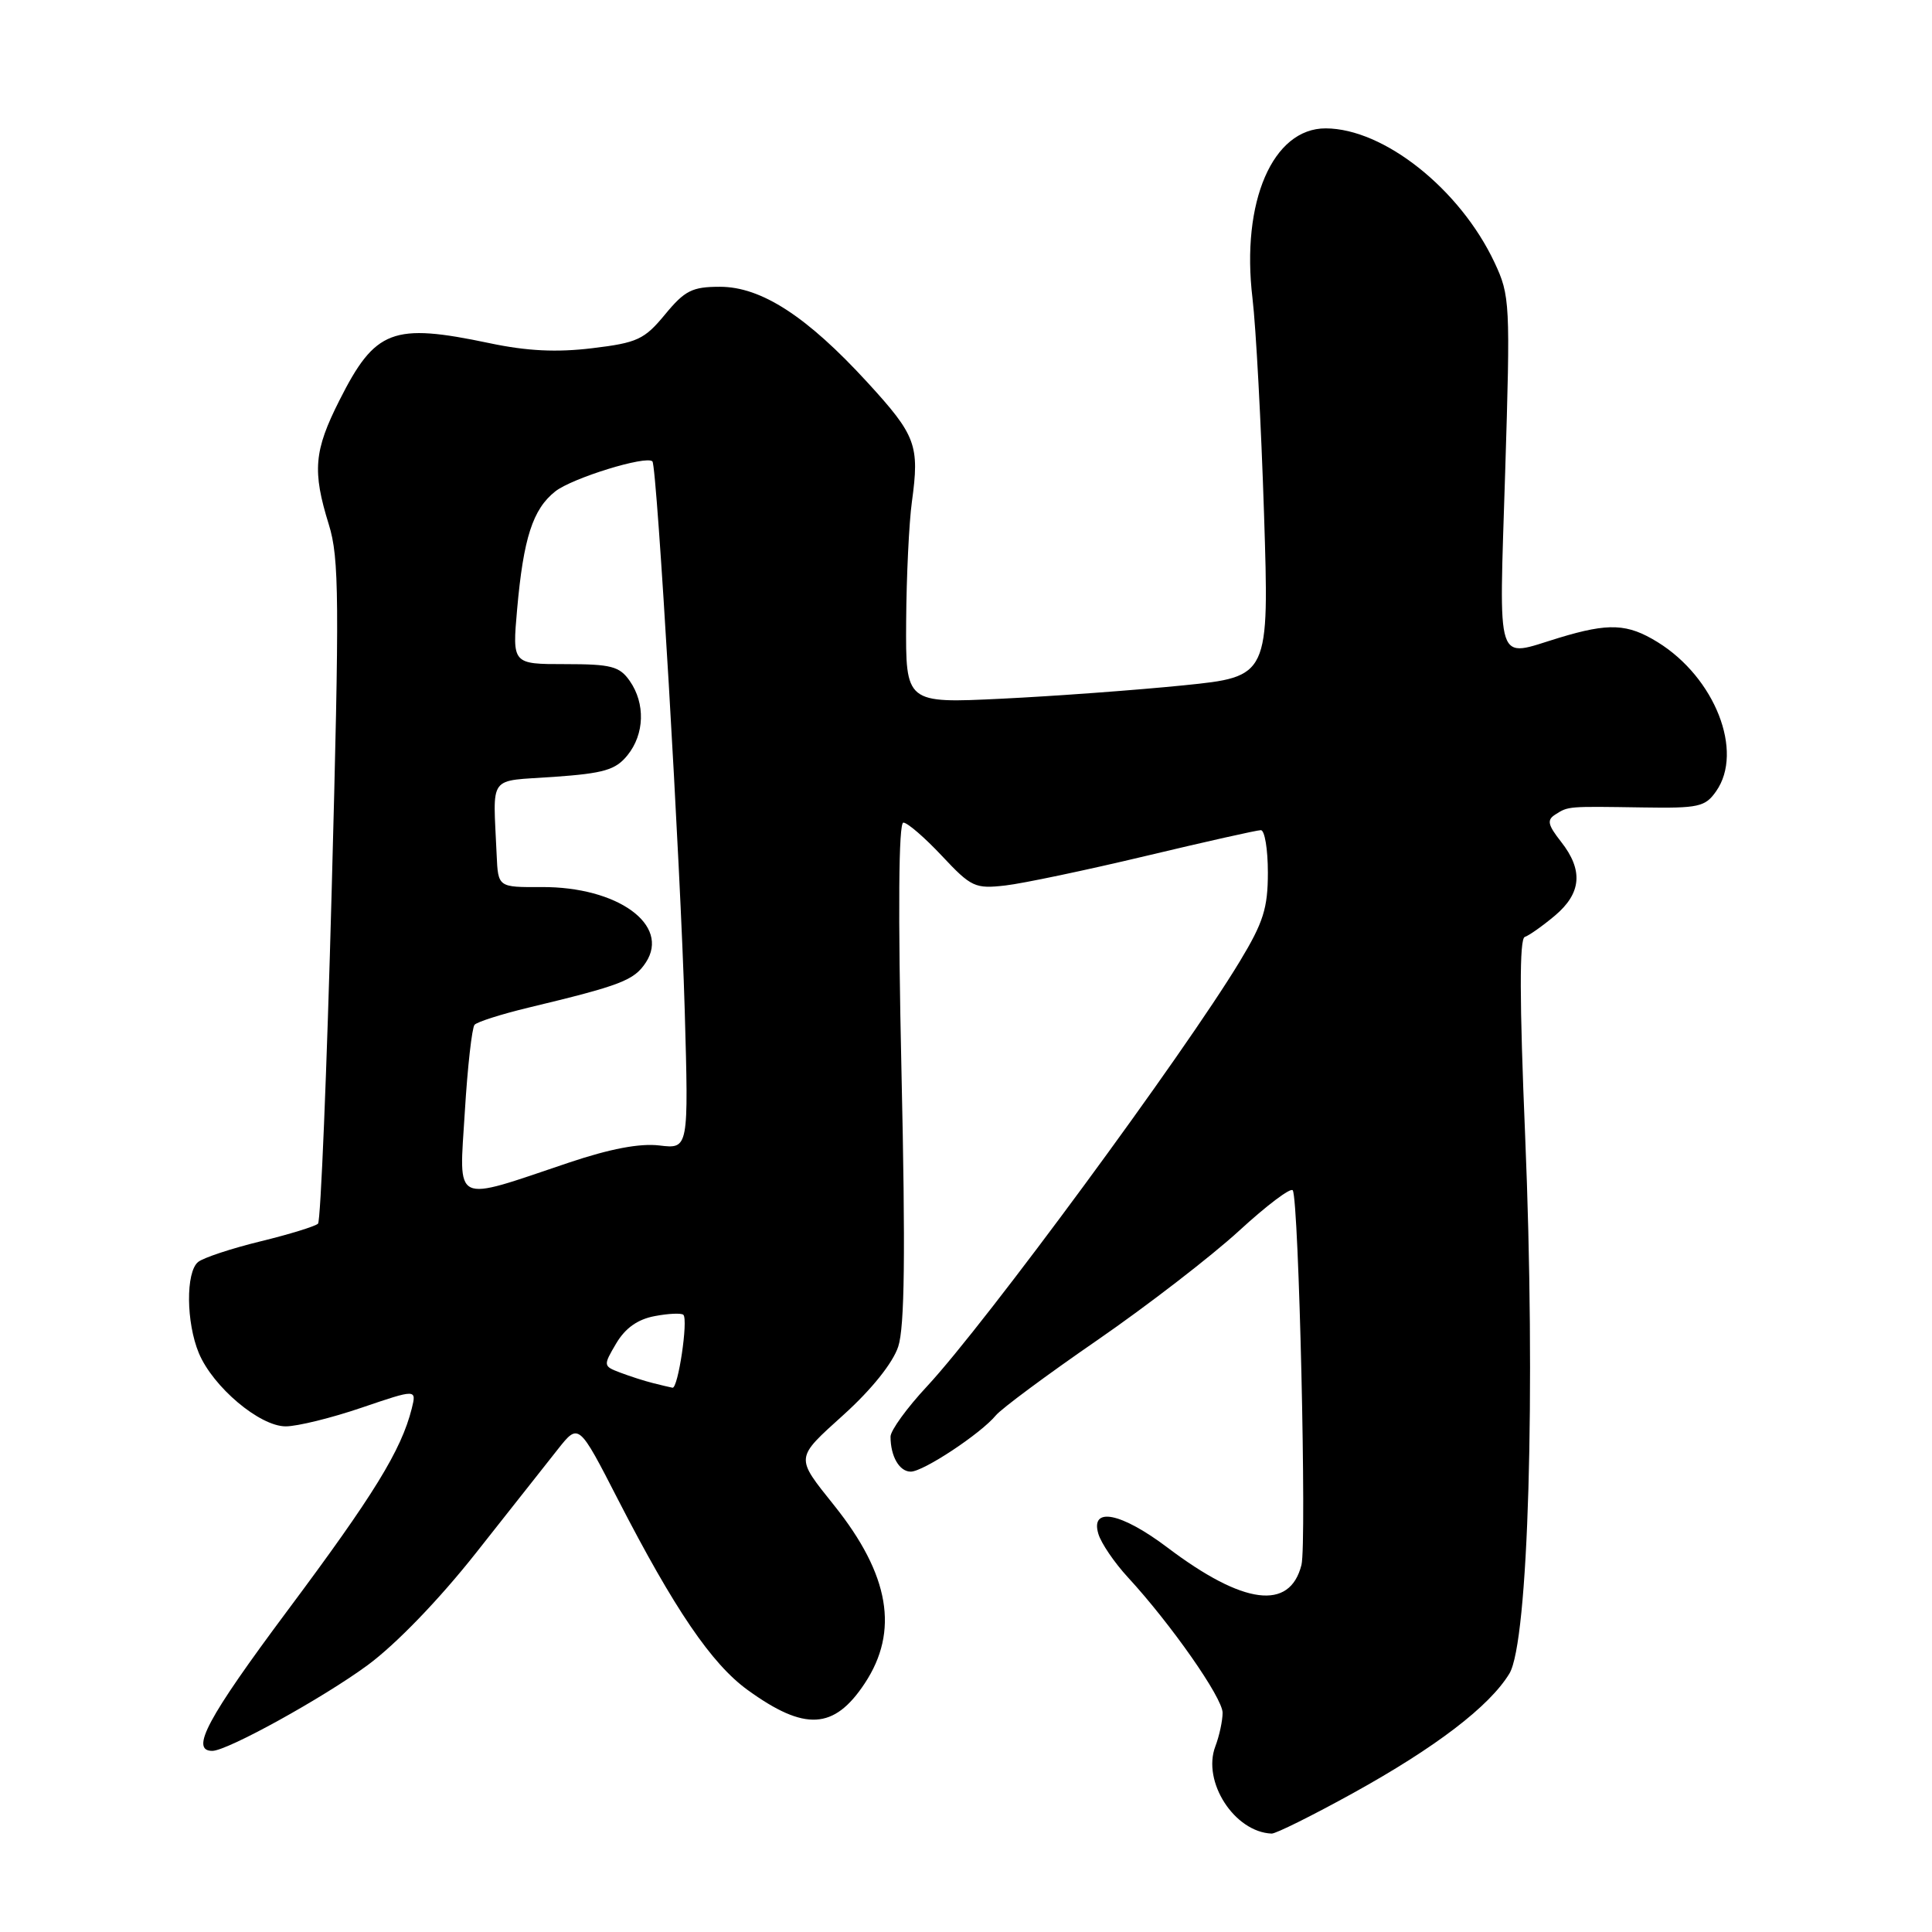 <?xml version="1.0" encoding="UTF-8" standalone="no"?>
<!DOCTYPE svg PUBLIC "-//W3C//DTD SVG 1.1//EN" "http://www.w3.org/Graphics/SVG/1.1/DTD/svg11.dtd" >
<svg xmlns="http://www.w3.org/2000/svg" xmlns:xlink="http://www.w3.org/1999/xlink" version="1.1" viewBox="0 0 256 256">
 <g >
 <path fill="currentColor"
d=" M 179.28 237.60 C 190.26 231.53 197.36 226.10 200.00 221.76 C 202.53 217.60 203.50 184.39 202.09 150.50 C 201.34 132.58 201.32 124.39 202.04 124.15 C 202.61 123.96 204.41 122.69 206.04 121.32 C 209.56 118.35 209.81 115.30 206.85 111.54 C 205.08 109.28 204.94 108.65 206.10 107.92 C 207.83 106.82 207.69 106.84 217.65 106.99 C 225.08 107.11 225.95 106.92 227.40 104.84 C 231.09 99.58 227.24 89.78 219.65 85.09 C 215.65 82.62 213.19 82.51 206.59 84.51 C 198.04 87.10 198.63 88.90 199.44 62.66 C 200.14 40.12 200.09 39.17 198.03 34.78 C 193.46 25.06 183.37 17.04 175.67 17.01 C 168.64 16.99 164.43 26.74 165.96 39.51 C 166.42 43.35 167.11 56.21 167.49 68.08 C 168.18 89.66 168.18 89.66 156.84 90.81 C 150.60 91.44 139.76 92.24 132.75 92.58 C 120.00 93.20 120.00 93.20 120.07 82.35 C 120.11 76.38 120.45 69.25 120.83 66.50 C 121.86 58.98 121.39 57.71 114.94 50.67 C 106.92 41.92 100.87 38.00 95.40 38.00 C 91.72 38.00 90.74 38.49 88.12 41.67 C 85.38 44.99 84.45 45.42 78.47 46.14 C 73.76 46.71 69.83 46.52 64.86 45.47 C 52.02 42.77 49.72 43.64 44.98 53.04 C 41.60 59.73 41.37 62.41 43.57 69.50 C 44.95 73.94 44.99 79.34 43.95 118.00 C 43.31 141.93 42.49 161.79 42.14 162.14 C 41.79 162.49 38.35 163.55 34.50 164.49 C 30.65 165.43 26.94 166.66 26.25 167.22 C 24.60 168.57 24.66 175.24 26.35 179.30 C 28.23 183.79 34.41 189.00 37.86 189.00 C 39.39 189.00 43.92 187.89 47.93 186.52 C 55.20 184.05 55.20 184.05 54.56 186.64 C 53.17 192.17 49.53 198.09 38.08 213.43 C 27.48 227.65 25.15 232.00 28.13 232.00 C 30.11 232.00 42.82 224.98 48.73 220.63 C 52.49 217.85 58.17 211.97 63.07 205.77 C 67.53 200.12 72.42 193.94 73.93 192.02 C 76.68 188.55 76.68 188.55 81.90 198.72 C 89.35 213.21 94.29 220.47 99.05 223.92 C 106.64 229.42 110.52 229.20 114.58 223.06 C 119.16 216.14 117.88 208.67 110.55 199.50 C 105.34 192.97 105.30 193.33 111.83 187.42 C 115.51 184.09 118.31 180.59 119.02 178.43 C 119.87 175.85 119.99 166.08 119.45 141.95 C 118.98 120.68 119.07 109.00 119.70 109.00 C 120.24 109.00 122.53 110.98 124.81 113.41 C 128.69 117.55 129.20 117.79 133.22 117.33 C 135.57 117.06 143.94 115.30 151.82 113.42 C 159.70 111.54 166.56 110.00 167.07 110.00 C 167.58 110.00 168.00 112.53 168.00 115.62 C 168.00 120.33 167.40 122.23 164.29 127.37 C 156.87 139.66 130.55 175.41 122.84 183.69 C 120.18 186.54 118.00 189.55 118.00 190.36 C 118.00 192.97 119.17 195.00 120.68 195.00 C 122.34 195.00 129.94 189.98 131.96 187.54 C 132.70 186.65 138.75 182.16 145.41 177.57 C 152.06 172.98 160.50 166.46 164.18 163.09 C 167.85 159.72 171.05 157.30 171.30 157.73 C 172.11 159.13 173.16 204.52 172.45 207.36 C 170.91 213.46 164.77 212.67 154.71 205.07 C 148.54 200.41 144.44 199.60 145.54 203.25 C 145.91 204.49 147.67 207.07 149.45 209.00 C 155.17 215.21 162.00 224.97 162.00 226.95 C 162.00 228.00 161.57 230.01 161.04 231.40 C 159.26 236.08 163.57 242.76 168.50 242.96 C 169.05 242.98 173.90 240.57 179.28 237.60 Z  M 86.50 183.26 C 85.40 182.99 83.46 182.36 82.19 181.88 C 79.92 181.02 79.91 180.96 81.65 178.01 C 82.86 175.97 84.50 174.81 86.76 174.39 C 88.59 174.04 90.30 173.97 90.55 174.22 C 91.21 174.87 89.85 184.02 89.11 183.88 C 88.78 183.82 87.60 183.54 86.50 183.26 Z  M 61.59 147.34 C 61.95 141.38 62.54 136.18 62.88 135.79 C 63.23 135.40 66.44 134.38 70.01 133.52 C 82.33 130.56 84.01 129.91 85.58 127.53 C 88.84 122.55 81.83 117.48 71.75 117.54 C 66.00 117.57 66.00 117.57 65.81 113.29 C 65.34 102.45 64.52 103.57 73.39 102.94 C 80.03 102.47 81.57 102.02 83.14 100.08 C 85.41 97.28 85.53 93.21 83.44 90.22 C 82.09 88.29 80.99 88.00 74.88 88.00 C 67.88 88.00 67.88 88.00 68.52 80.75 C 69.36 71.29 70.60 67.46 73.58 65.11 C 75.83 63.34 85.66 60.31 86.45 61.14 C 87.06 61.78 90.19 114.94 90.73 133.87 C 91.25 152.25 91.25 152.25 87.37 151.78 C 84.78 151.47 80.83 152.22 75.39 154.05 C 59.81 159.29 60.83 159.79 61.59 147.34 Z "/>
</g>
</svg>